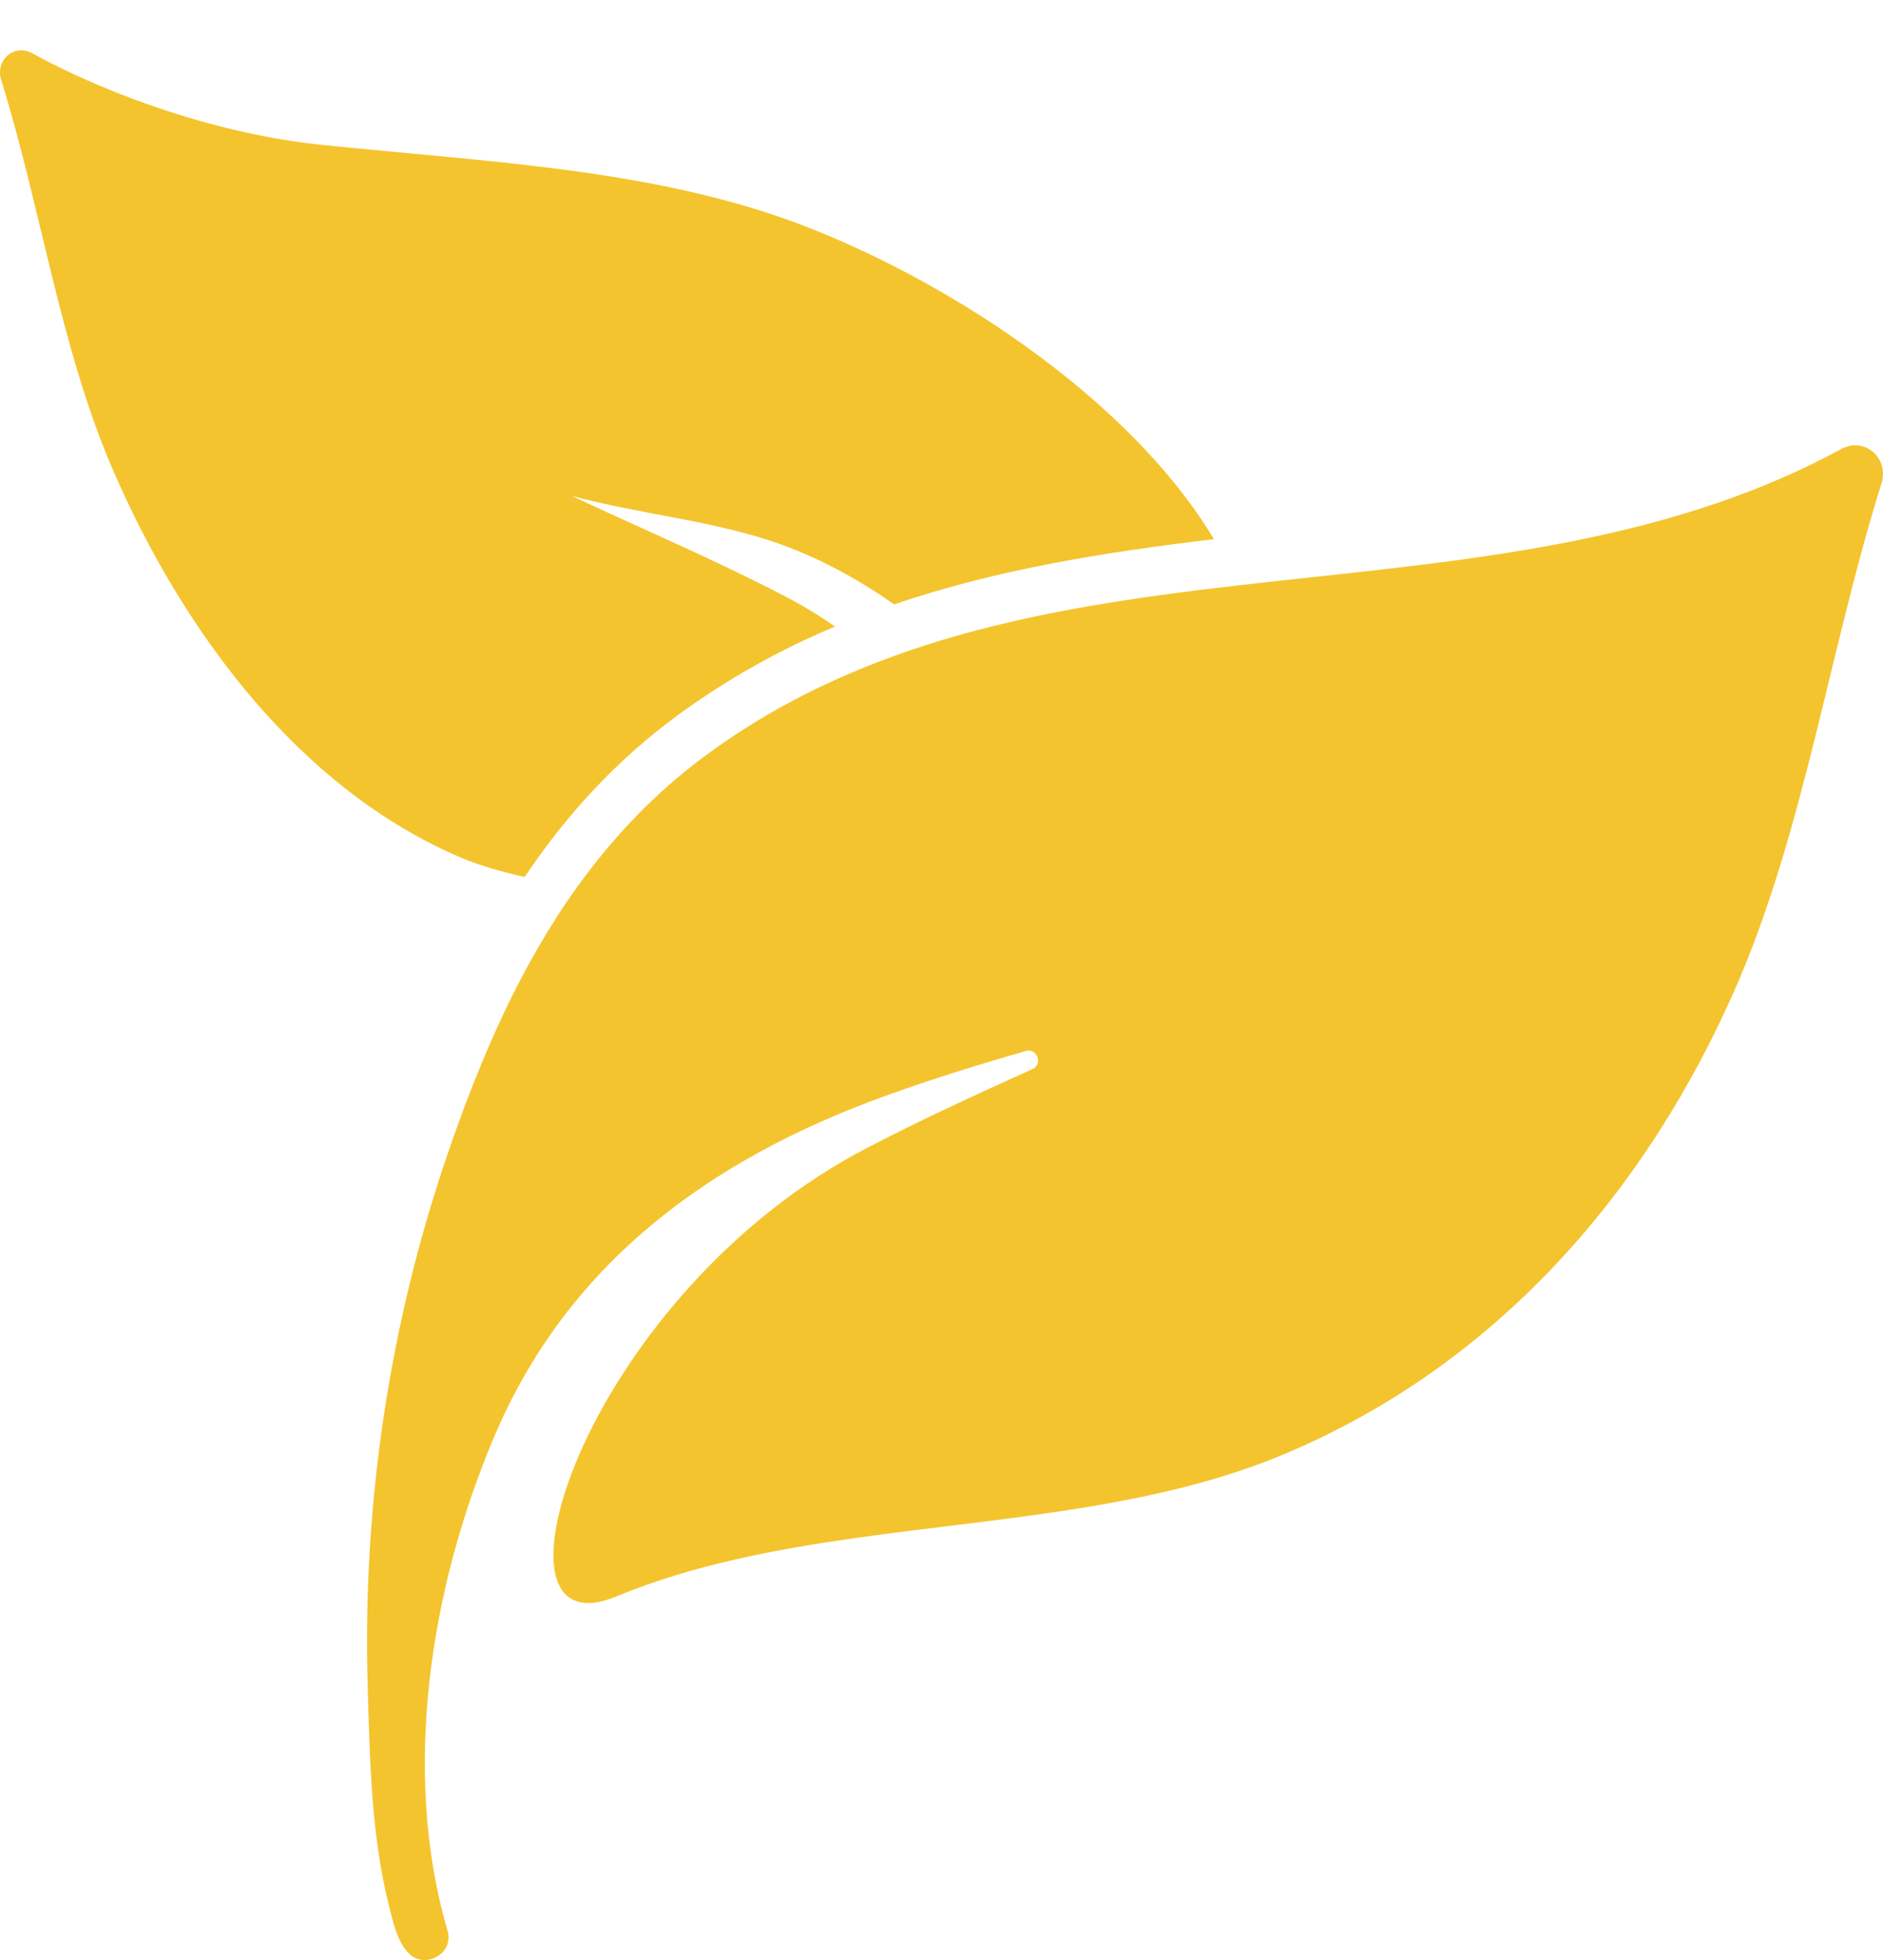 <?xml version="1.0" encoding="utf-8"?>
<!-- Generator: Adobe Illustrator 16.0.0, SVG Export Plug-In . SVG Version: 6.00 Build 0)  -->
<!DOCTYPE svg PUBLIC "-//W3C//DTD SVG 1.1//EN" "http://www.w3.org/Graphics/SVG/1.1/DTD/svg11.dtd">
<svg version="1.1" id="Layer_1" xmlns="http://www.w3.org/2000/svg" xmlns:xlink="http://www.w3.org/1999/xlink" x="0px" y="0px"
	 width="48.728px" height="50.698px" viewBox="0 0 48.728 50.698" enable-background="new 0 0 48.728 50.698" xml:space="preserve">
<path fill="#F4C42E" d="M2.903,12.109c1.797,4.179,4.83,8.313,9.075,10.094c0.483,0.202,1.033,0.354,1.6,0.48
	c1.131-1.687,2.428-3.054,3.947-4.174c1.307-0.959,2.675-1.711,4.083-2.303c-0.404-0.282-0.828-0.539-1.272-0.771
	c-1.766-0.924-3.679-1.736-5.542-2.609c1.751,0.475,3.76,0.651,5.437,1.263c1.045,0.383,2.009,0.913,2.906,1.544
	c2.681-0.914,5.481-1.354,8.278-1.687c-2.266-3.765-7.102-6.788-10.746-8.156c-3.805-1.429-8.116-1.604-12.35-2.044
	C5.724,3.479,2.903,2.51,0.838,1.38C0.369,1.121-0.13,1.551,0.031,2.07C1.045,5.315,1.56,8.99,2.903,12.109"/>
<path fill="#F4C42E" d="M47.646,11.614c-4.775,2.595-10.251,2.912-15.616,3.528c-2.62,0.303-5.214,0.676-7.682,1.423
	c-0.535,0.162-1.07,0.344-1.595,0.546c-1.56,0.596-3.064,1.377-4.482,2.422c-1.332,0.979-2.422,2.141-3.341,3.417
	c-1.464,2.039-2.483,4.387-3.321,6.824c-1.529,4.426-2.23,9.13-2.095,13.81c0.056,1.897,0.086,3.871,0.555,5.724
	c0.107,0.409,0.207,0.928,0.525,1.231c0.414,0.398,1.156-0.011,0.99-0.591c-1.202-4.094-0.455-8.878,1.206-12.79
	c1.907-4.497,5.592-7.172,10.094-8.802c1.197-0.434,2.418-0.813,3.66-1.171c0.024-0.01,0.05-0.01,0.074-0.01
	c0.248,0,0.354,0.363,0.097,0.479c-1.464,0.661-2.917,1.328-4.3,2.049c-6.773,3.533-9.731,11.761-7.192,11.761
	c0.207,0,0.449-0.056,0.727-0.171c3.916-1.62,8.57-1.637,12.875-2.434c1.515-0.277,2.988-0.656,4.371-1.231
	c5.491-2.291,9.418-6.773,11.755-12.163c1.741-4.023,2.417-8.772,3.735-12.951c0.171-0.535-0.207-0.995-0.672-0.995
	C47.898,11.514,47.772,11.545,47.646,11.614"/>
</svg>
